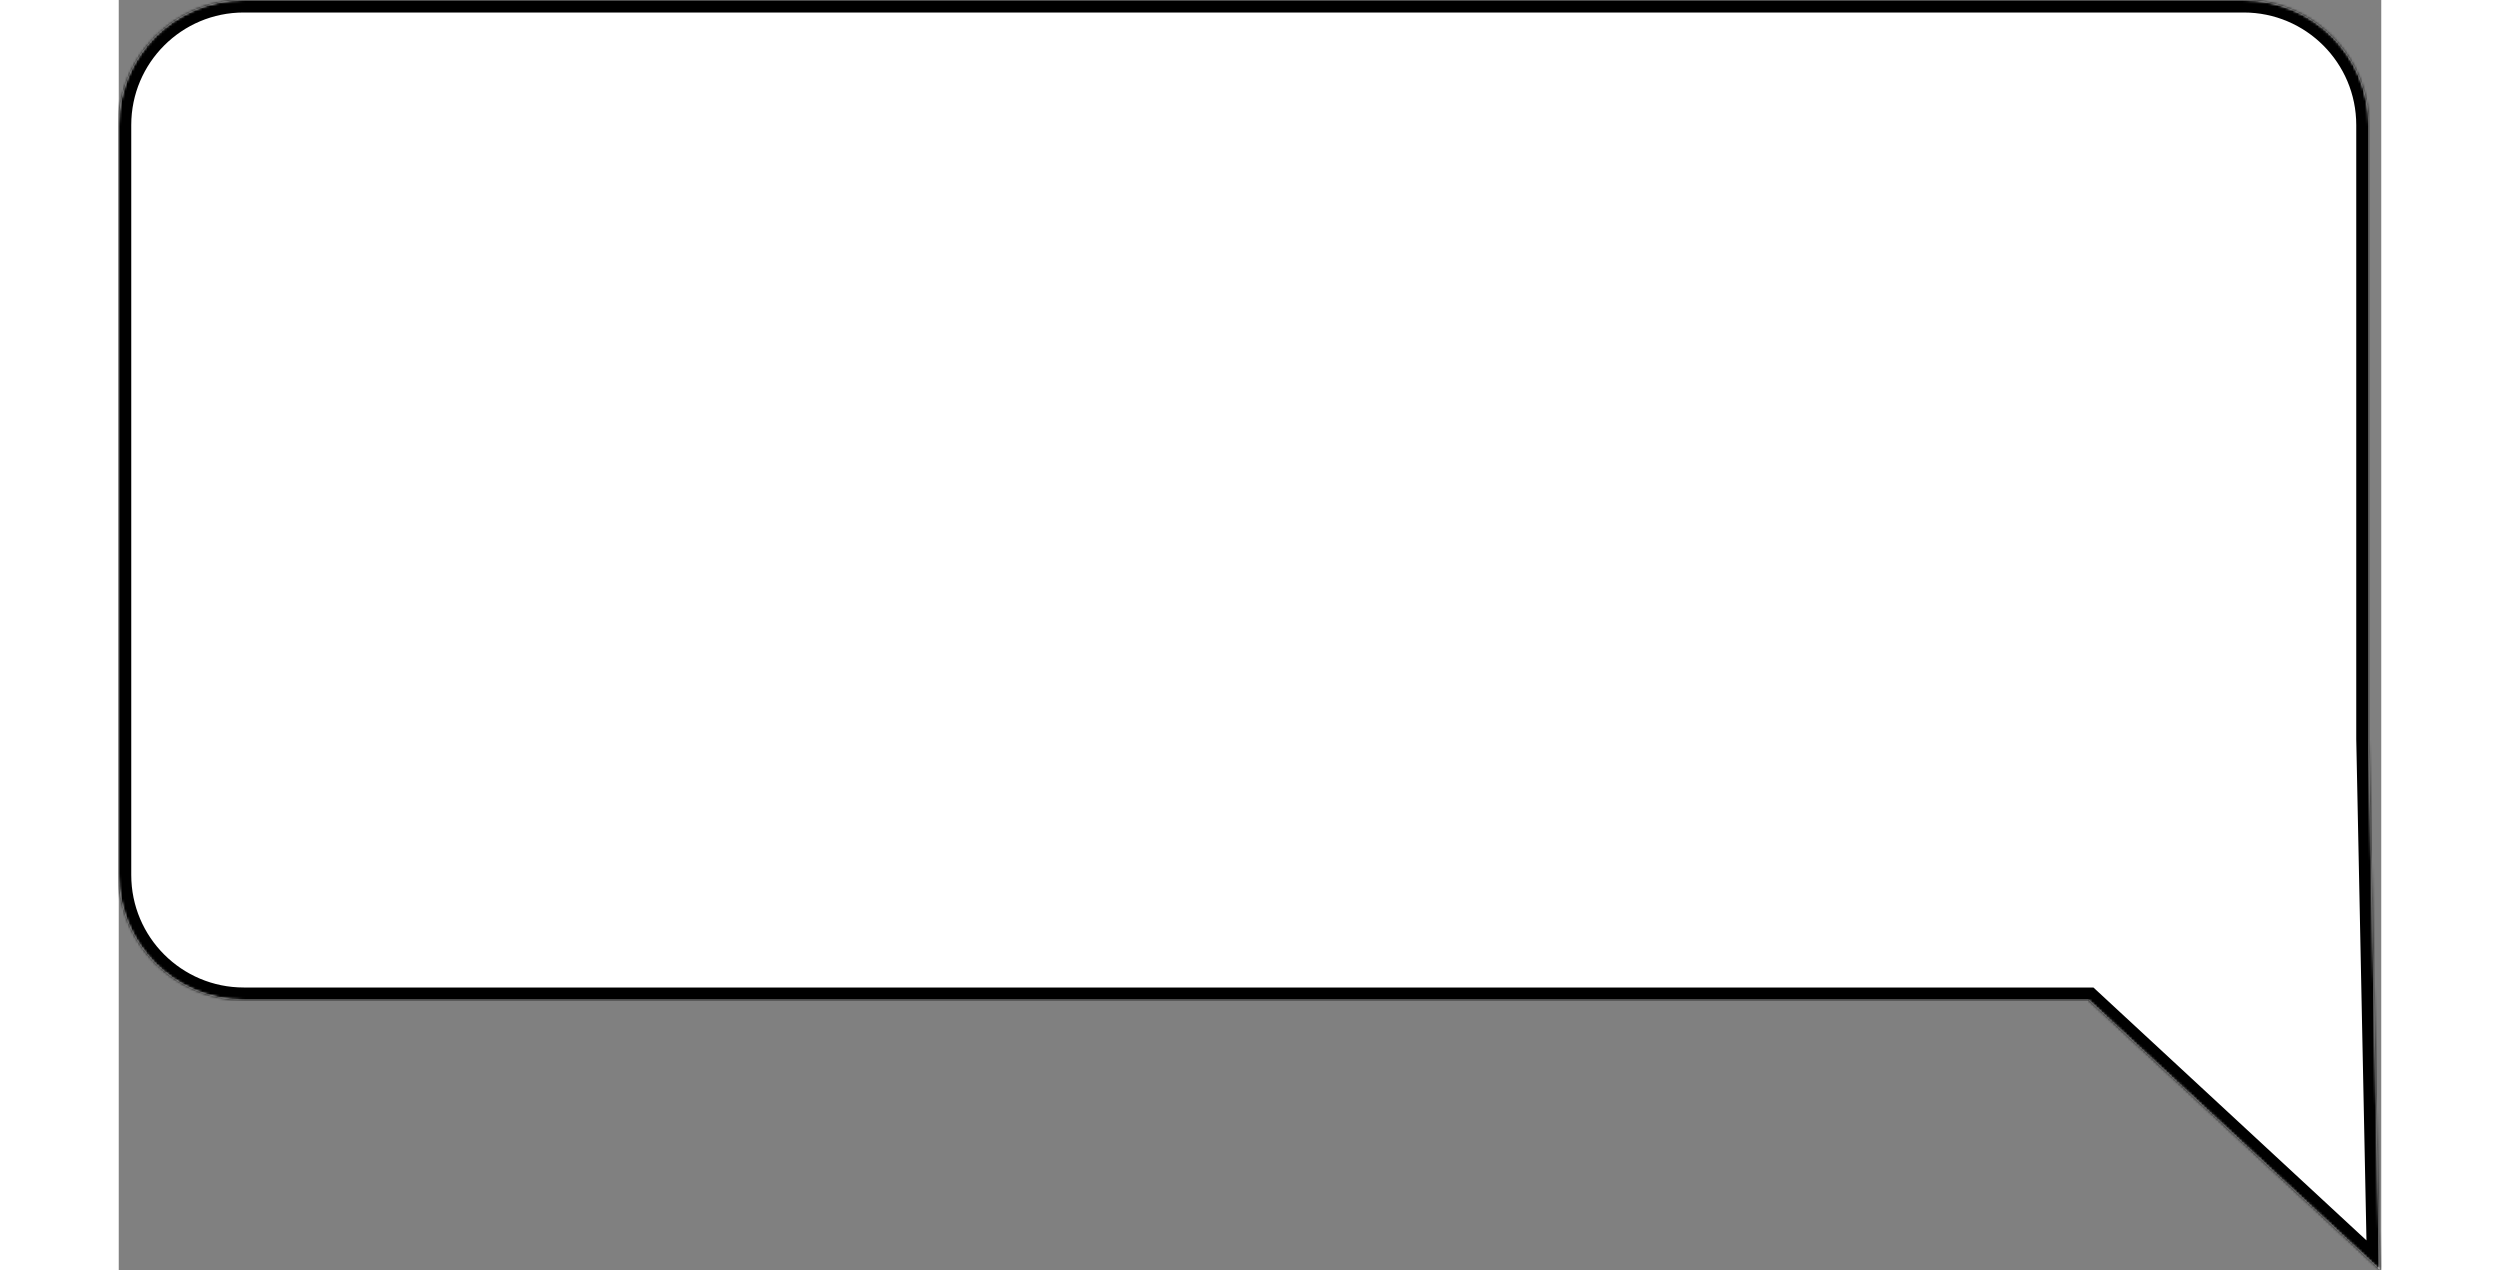 <svg width="1000" height="508" viewBox="0 0 905 508" fill="none" xmlns="http://www.w3.org/2000/svg">
<rect x="0" y="0" width="905" height="508" fill="#808080" stroke="none"/>
<mask id="path-1-inside-1" fill="white">
<path fill-rule="evenodd" clip-rule="evenodd" d="M50 3.05176e-05C22.386 3.05176e-05 0 22.386 0 50V350C0 377.614 22.386 400 50 400H787.908L904.327 507.826L900 295.628V50C900 22.386 877.614 3.05176e-05 850 3.05176e-05H50Z"/>
</mask>
<path fill-rule="evenodd" clip-rule="evenodd" d="M50 3.05176e-05C22.386 3.05176e-05 0 22.386 0 50V350C0 377.614 22.386 400 50 400H787.908L904.327 507.826L900 295.628V50C900 22.386 877.614 3.05176e-05 850 3.05176e-05H50Z" fill="white"/>
<path d="M787.908 400L791.306 396.332L789.868 395H787.908V400ZM904.327 507.826L900.93 511.495L909.566 519.494L909.326 507.724L904.327 507.826ZM900 295.628H895V295.679L895.001 295.73L900 295.628ZM5 50C5 25.147 25.147 5 50 5V-5C19.624 -5 -5 19.624 -5 50H5ZM5 350V50H-5V350H5ZM50 395C25.147 395 5 374.853 5 350H-5C-5 380.376 19.624 405 50 405V395ZM787.908 395H50V405H787.908V395ZM784.511 403.668L900.93 511.495L907.725 504.158L791.306 396.332L784.511 403.668ZM909.326 507.724L904.999 295.526L895.001 295.73L899.328 507.928L909.326 507.724ZM895 50V295.628H905V50H895ZM850 5C874.853 5 895 25.147 895 50H905C905 19.624 880.376 -5 850 -5V5ZM50 5H850V-5H50V5Z" fill="black" mask="url(#path-1-inside-1)"/>
</svg>
